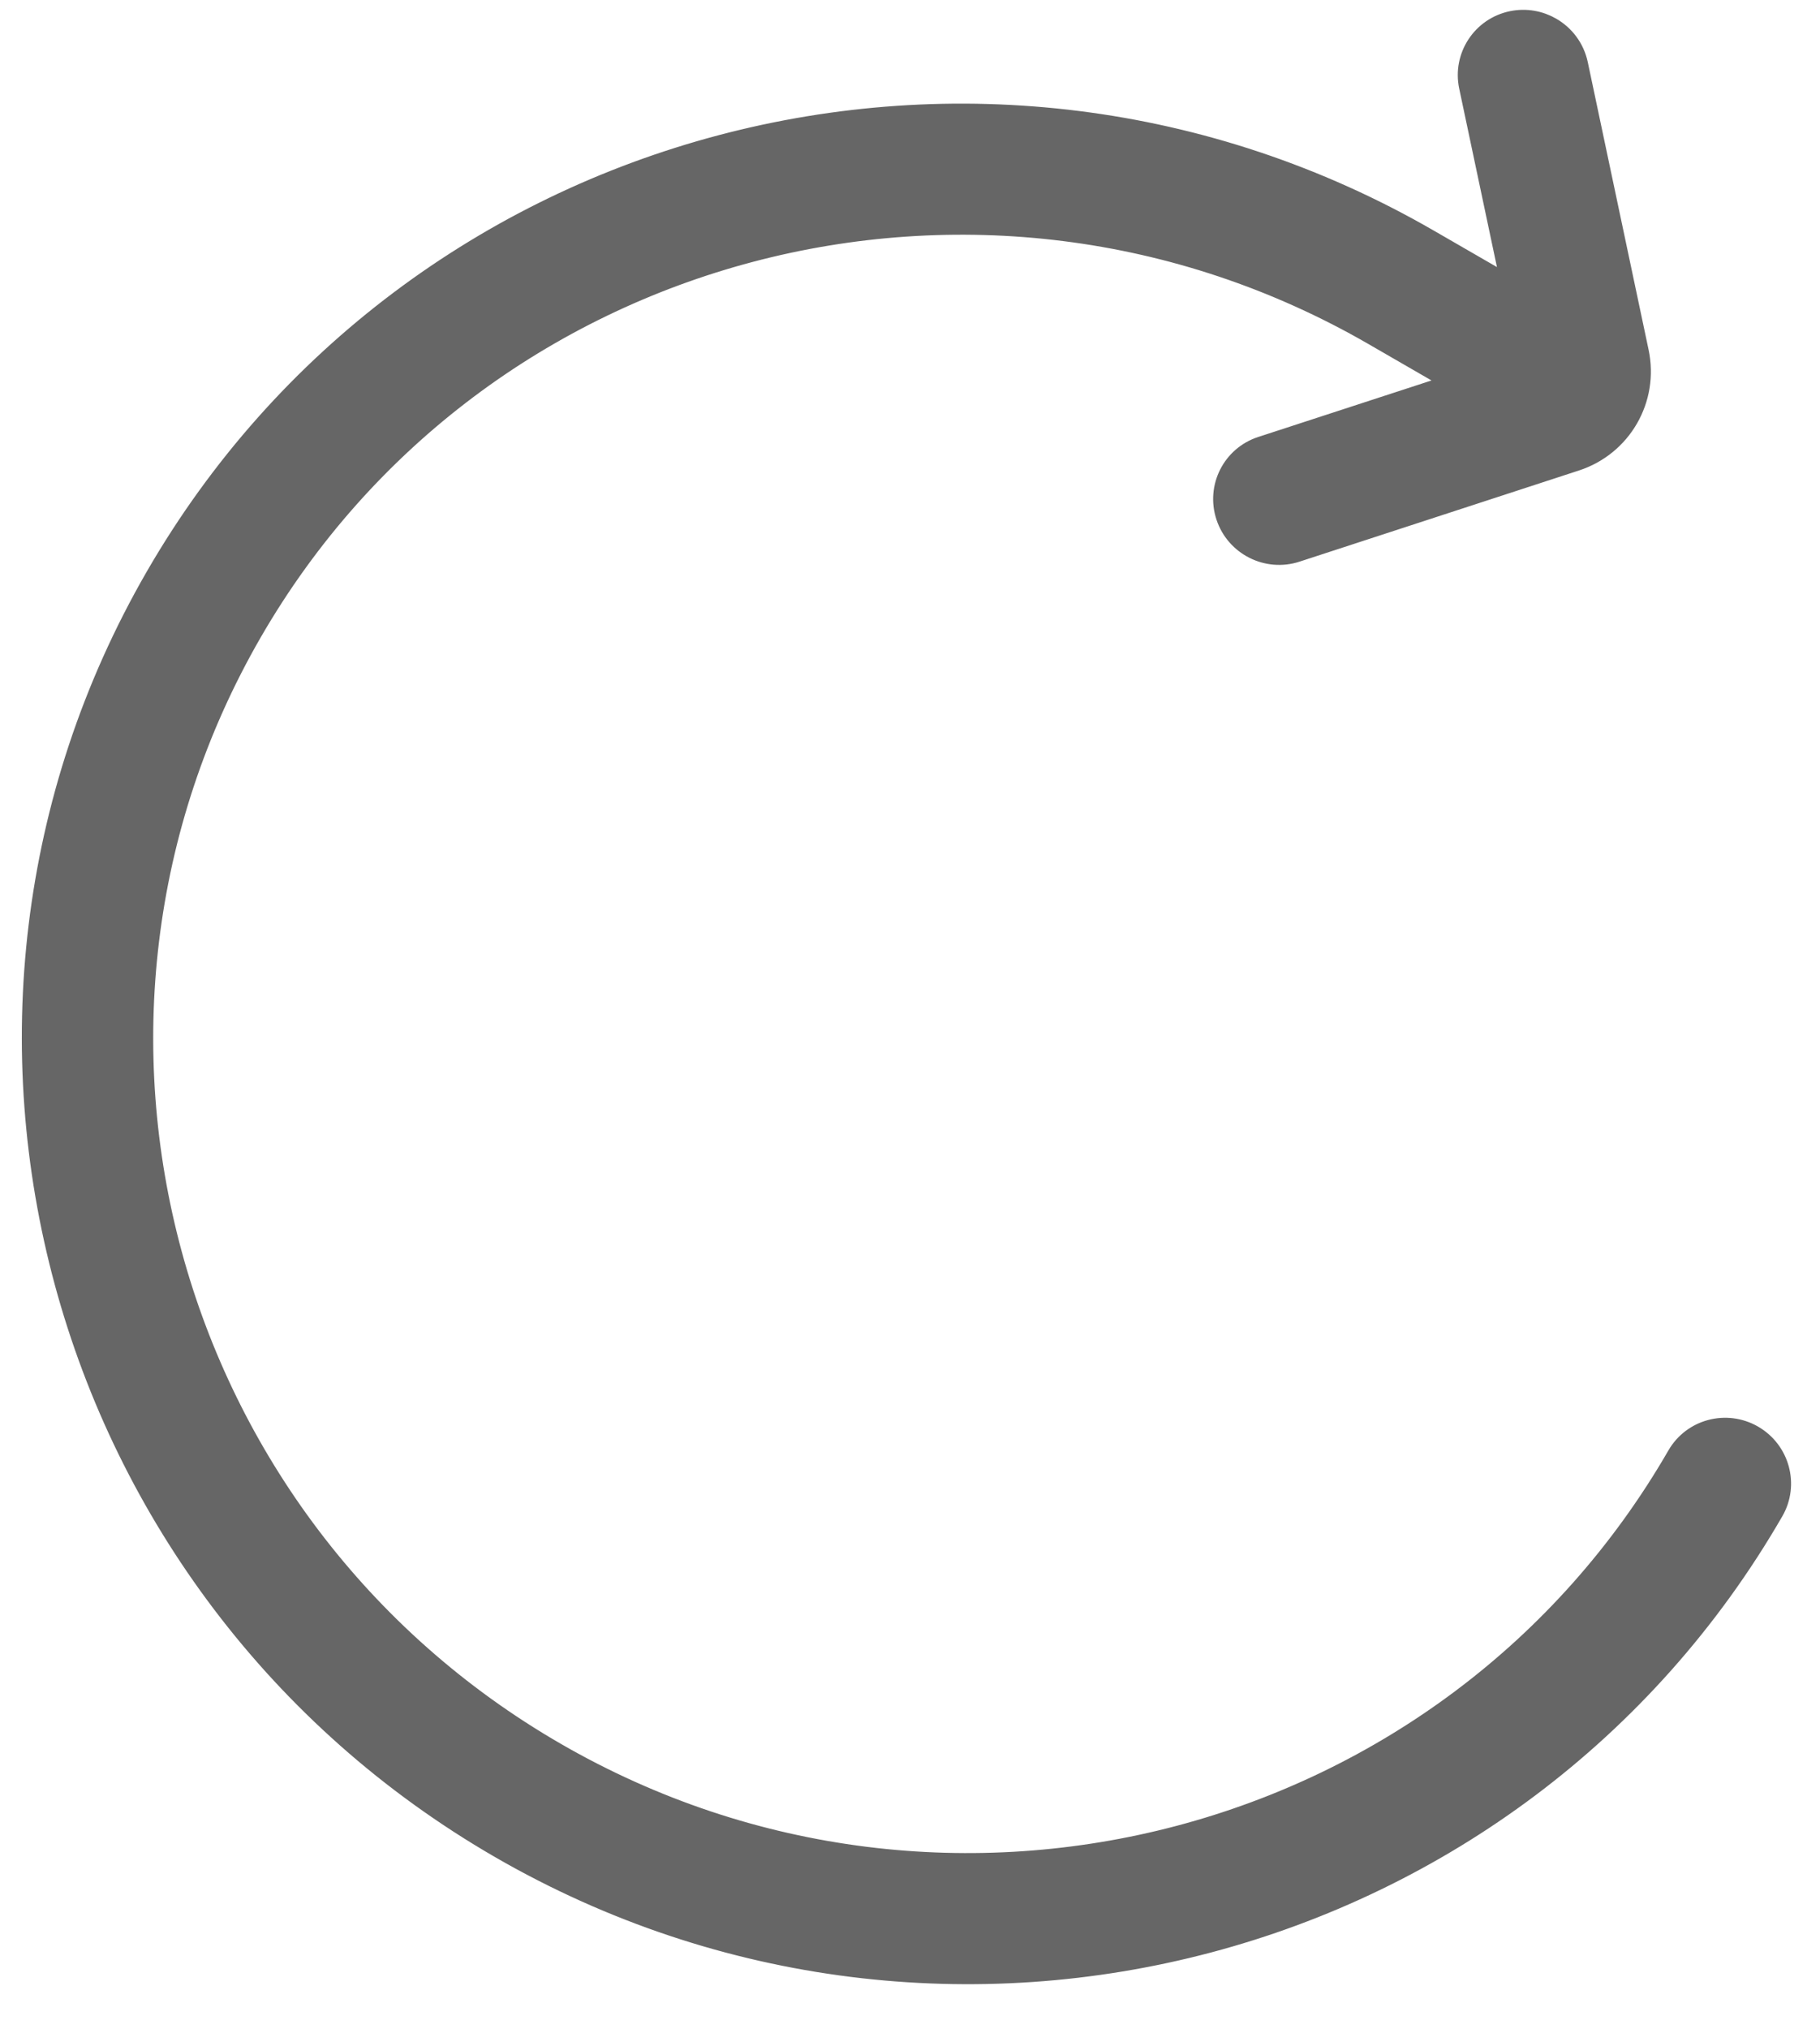 <?xml version="1.0" encoding="UTF-8"?>
<svg width="35px" height="39px" viewBox="0 0 35 39" version="1.1" xmlns="http://www.w3.org/2000/svg" xmlns:xlink="http://www.w3.org/1999/xlink">
    <!-- Generator: Sketch 46.2 (44496) - http://www.bohemiancoding.com/sketch -->
    <title>Shape</title>
    <desc>Created with Sketch.</desc>
    <defs></defs>
    <g id="UI" stroke="none" stroke-width="1" fill="none" fill-rule="evenodd">
        <g id="24" transform="translate(-49, -582)" stroke="#666666" stroke-width="0.4" fill="#666666" fill-rule="nonzero">
            <g id="reload" transform="translate(68.838, 599.754) rotate(-150) translate(-68.838, -599.754) translate(50.838, 579.254)">
                <path d="M35.919,17.852 C35.919,8.008 27.862,0 17.96,0 C8.057,0 0,8.008 0,17.852 C0,18.437 0.477,18.911 1.065,18.911 C1.653,18.911 2.13,18.437 2.13,17.852 C2.13,9.176 9.231,2.118 17.959,2.118 C26.688,2.118 33.789,9.176 33.789,17.852 C33.789,26.528 26.688,33.587 17.959,33.587 L16.111,33.587 L18.754,30.646 C19.146,30.21 19.108,29.541 18.669,29.151 C18.231,28.761 17.557,28.799 17.165,29.235 L13.388,33.439 C12.769,34.127 12.769,35.164 13.388,35.852 L17.165,40.055 C17.376,40.29 17.667,40.409 17.96,40.409 C18.212,40.409 18.466,40.32 18.669,40.14 C19.108,39.75 19.146,39.081 18.754,38.645 L16.111,35.704 L17.959,35.704 C27.862,35.704 35.919,27.696 35.919,17.852 Z" id="Shape"></path>
            </g>
        </g>
    </g>
</svg>